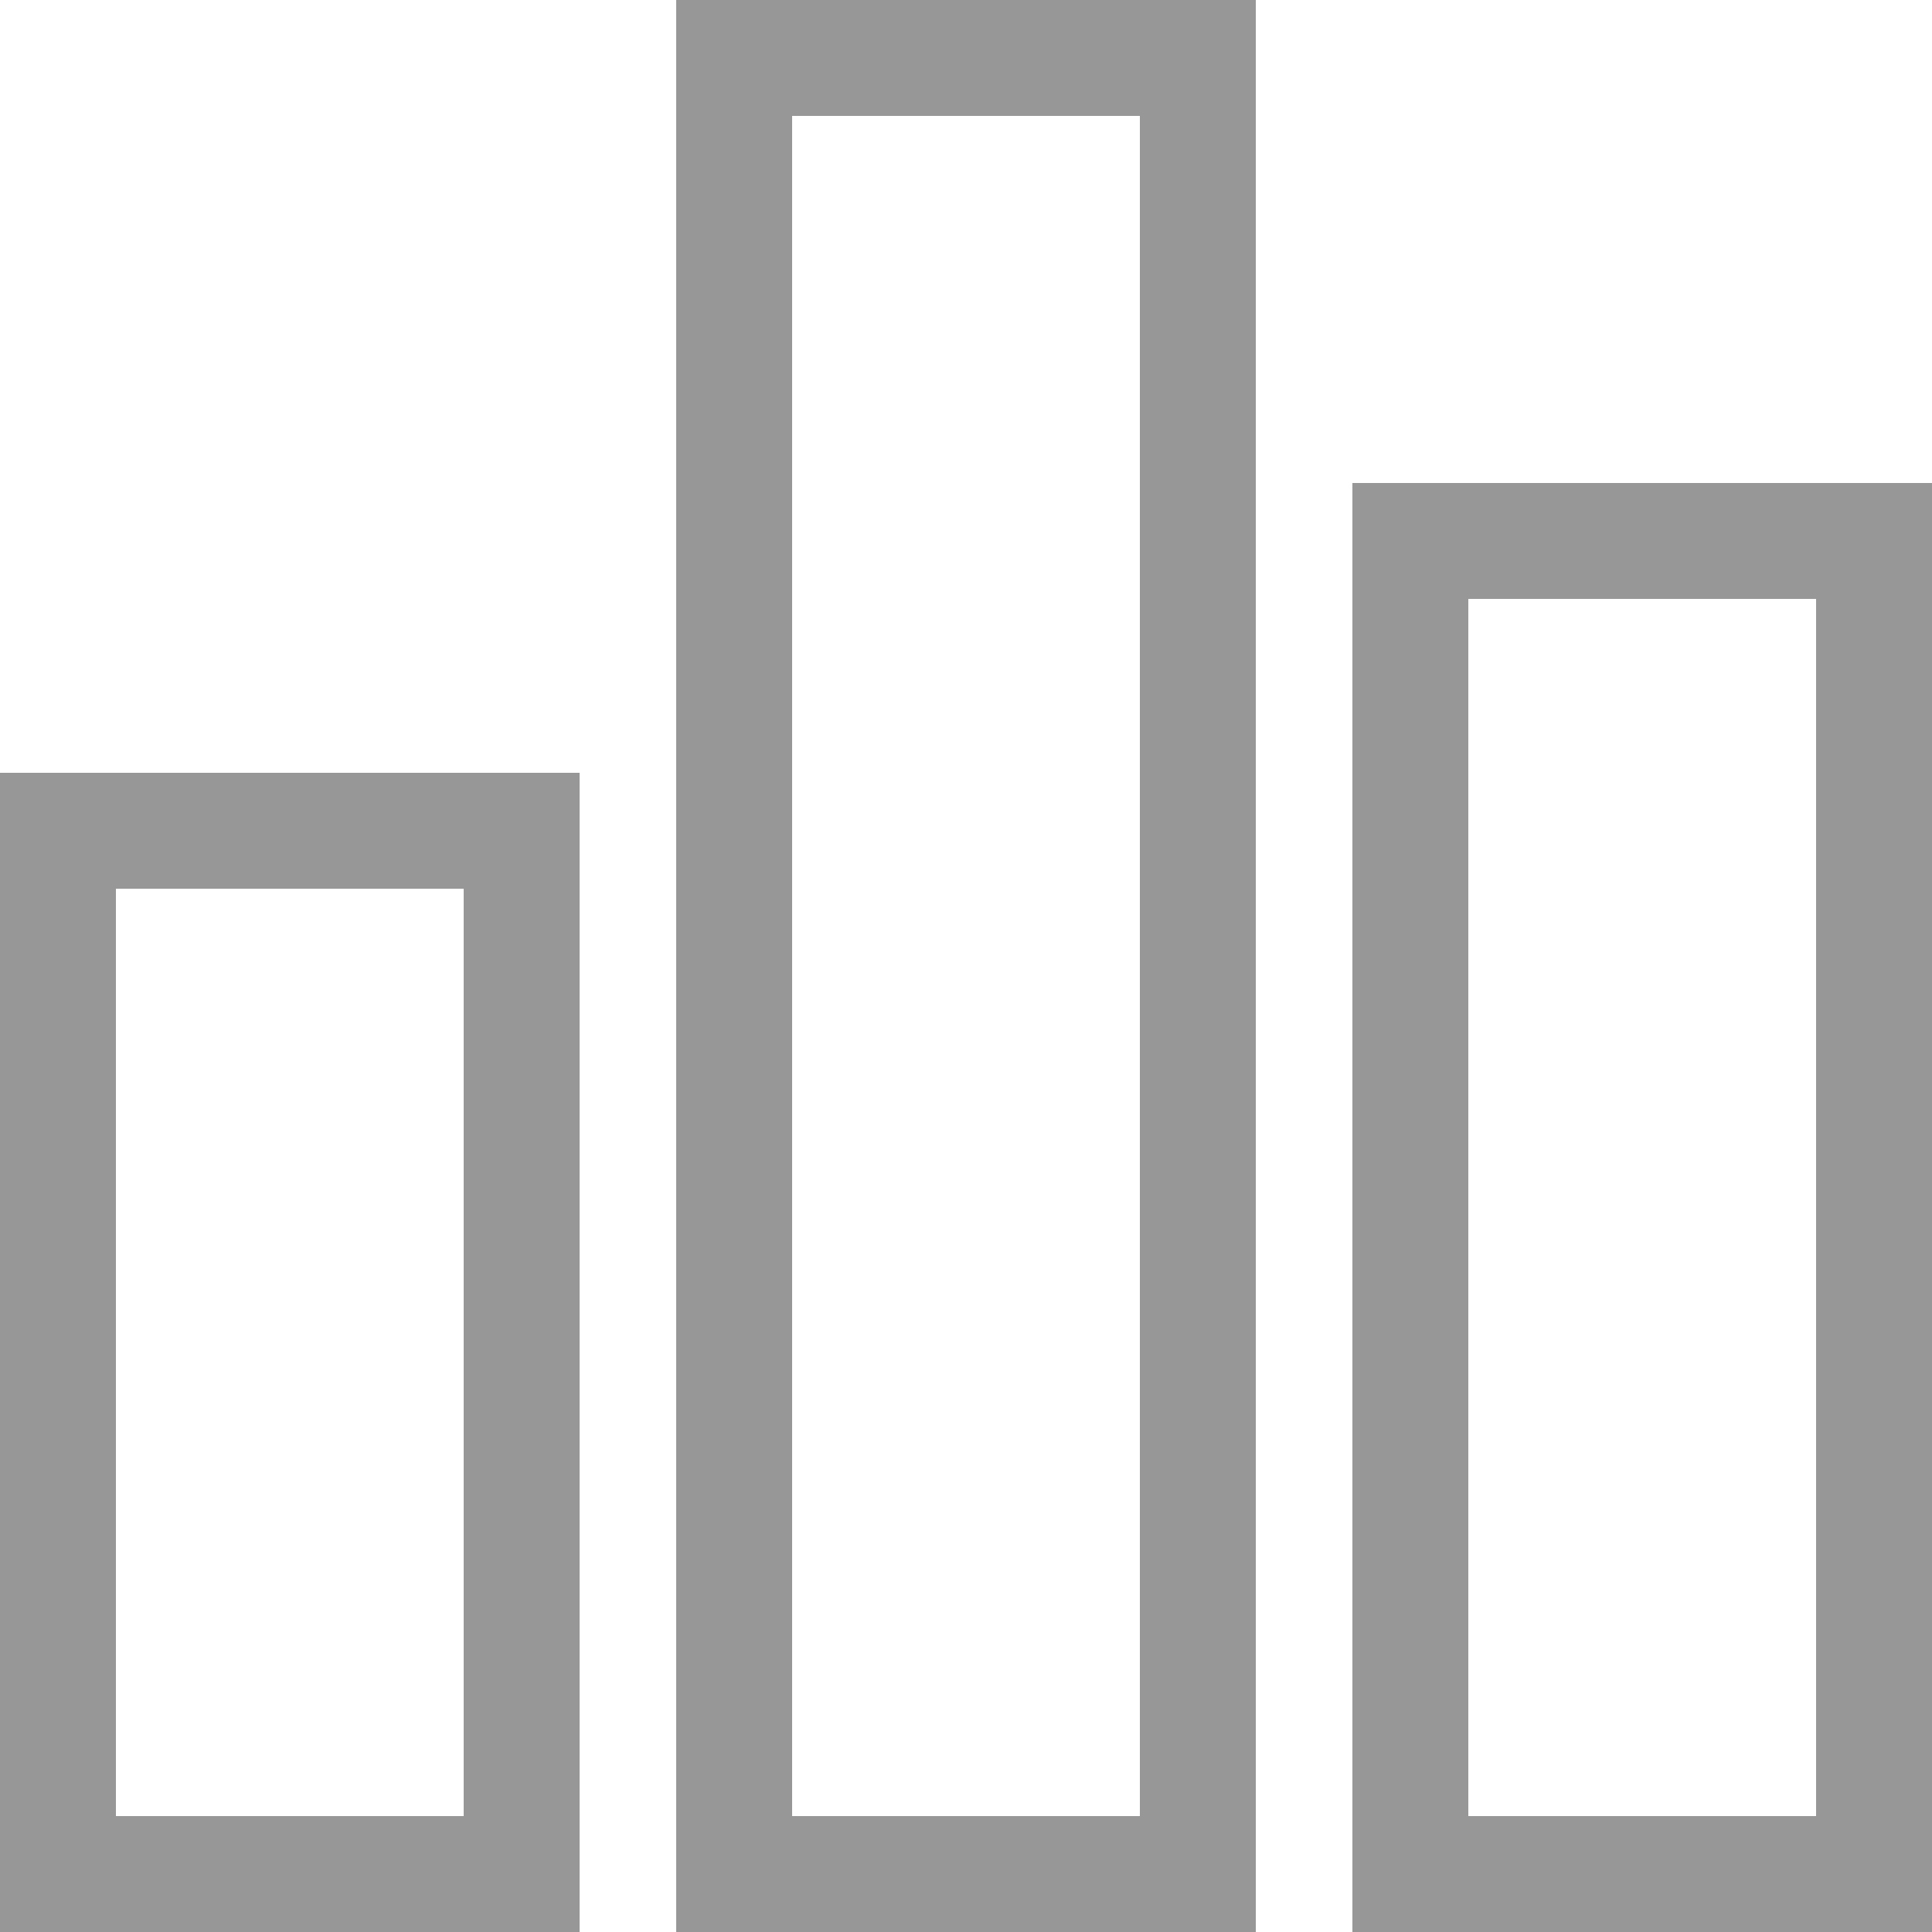 <svg width="20" height="20" xmlns="http://www.w3.org/2000/svg"><path d="M8.2 18.8h3.6V1.2H8.2v17.6zM7 0h6v20H7V0zM1.2 18.8h3.6V9.2H1.2v9.6zM0 8h6v12H0V8zm15.2 10.8h3.6V6.2h-3.6v12.6zM14 5h6v15h-6V5z" fill="#979797"/></svg>